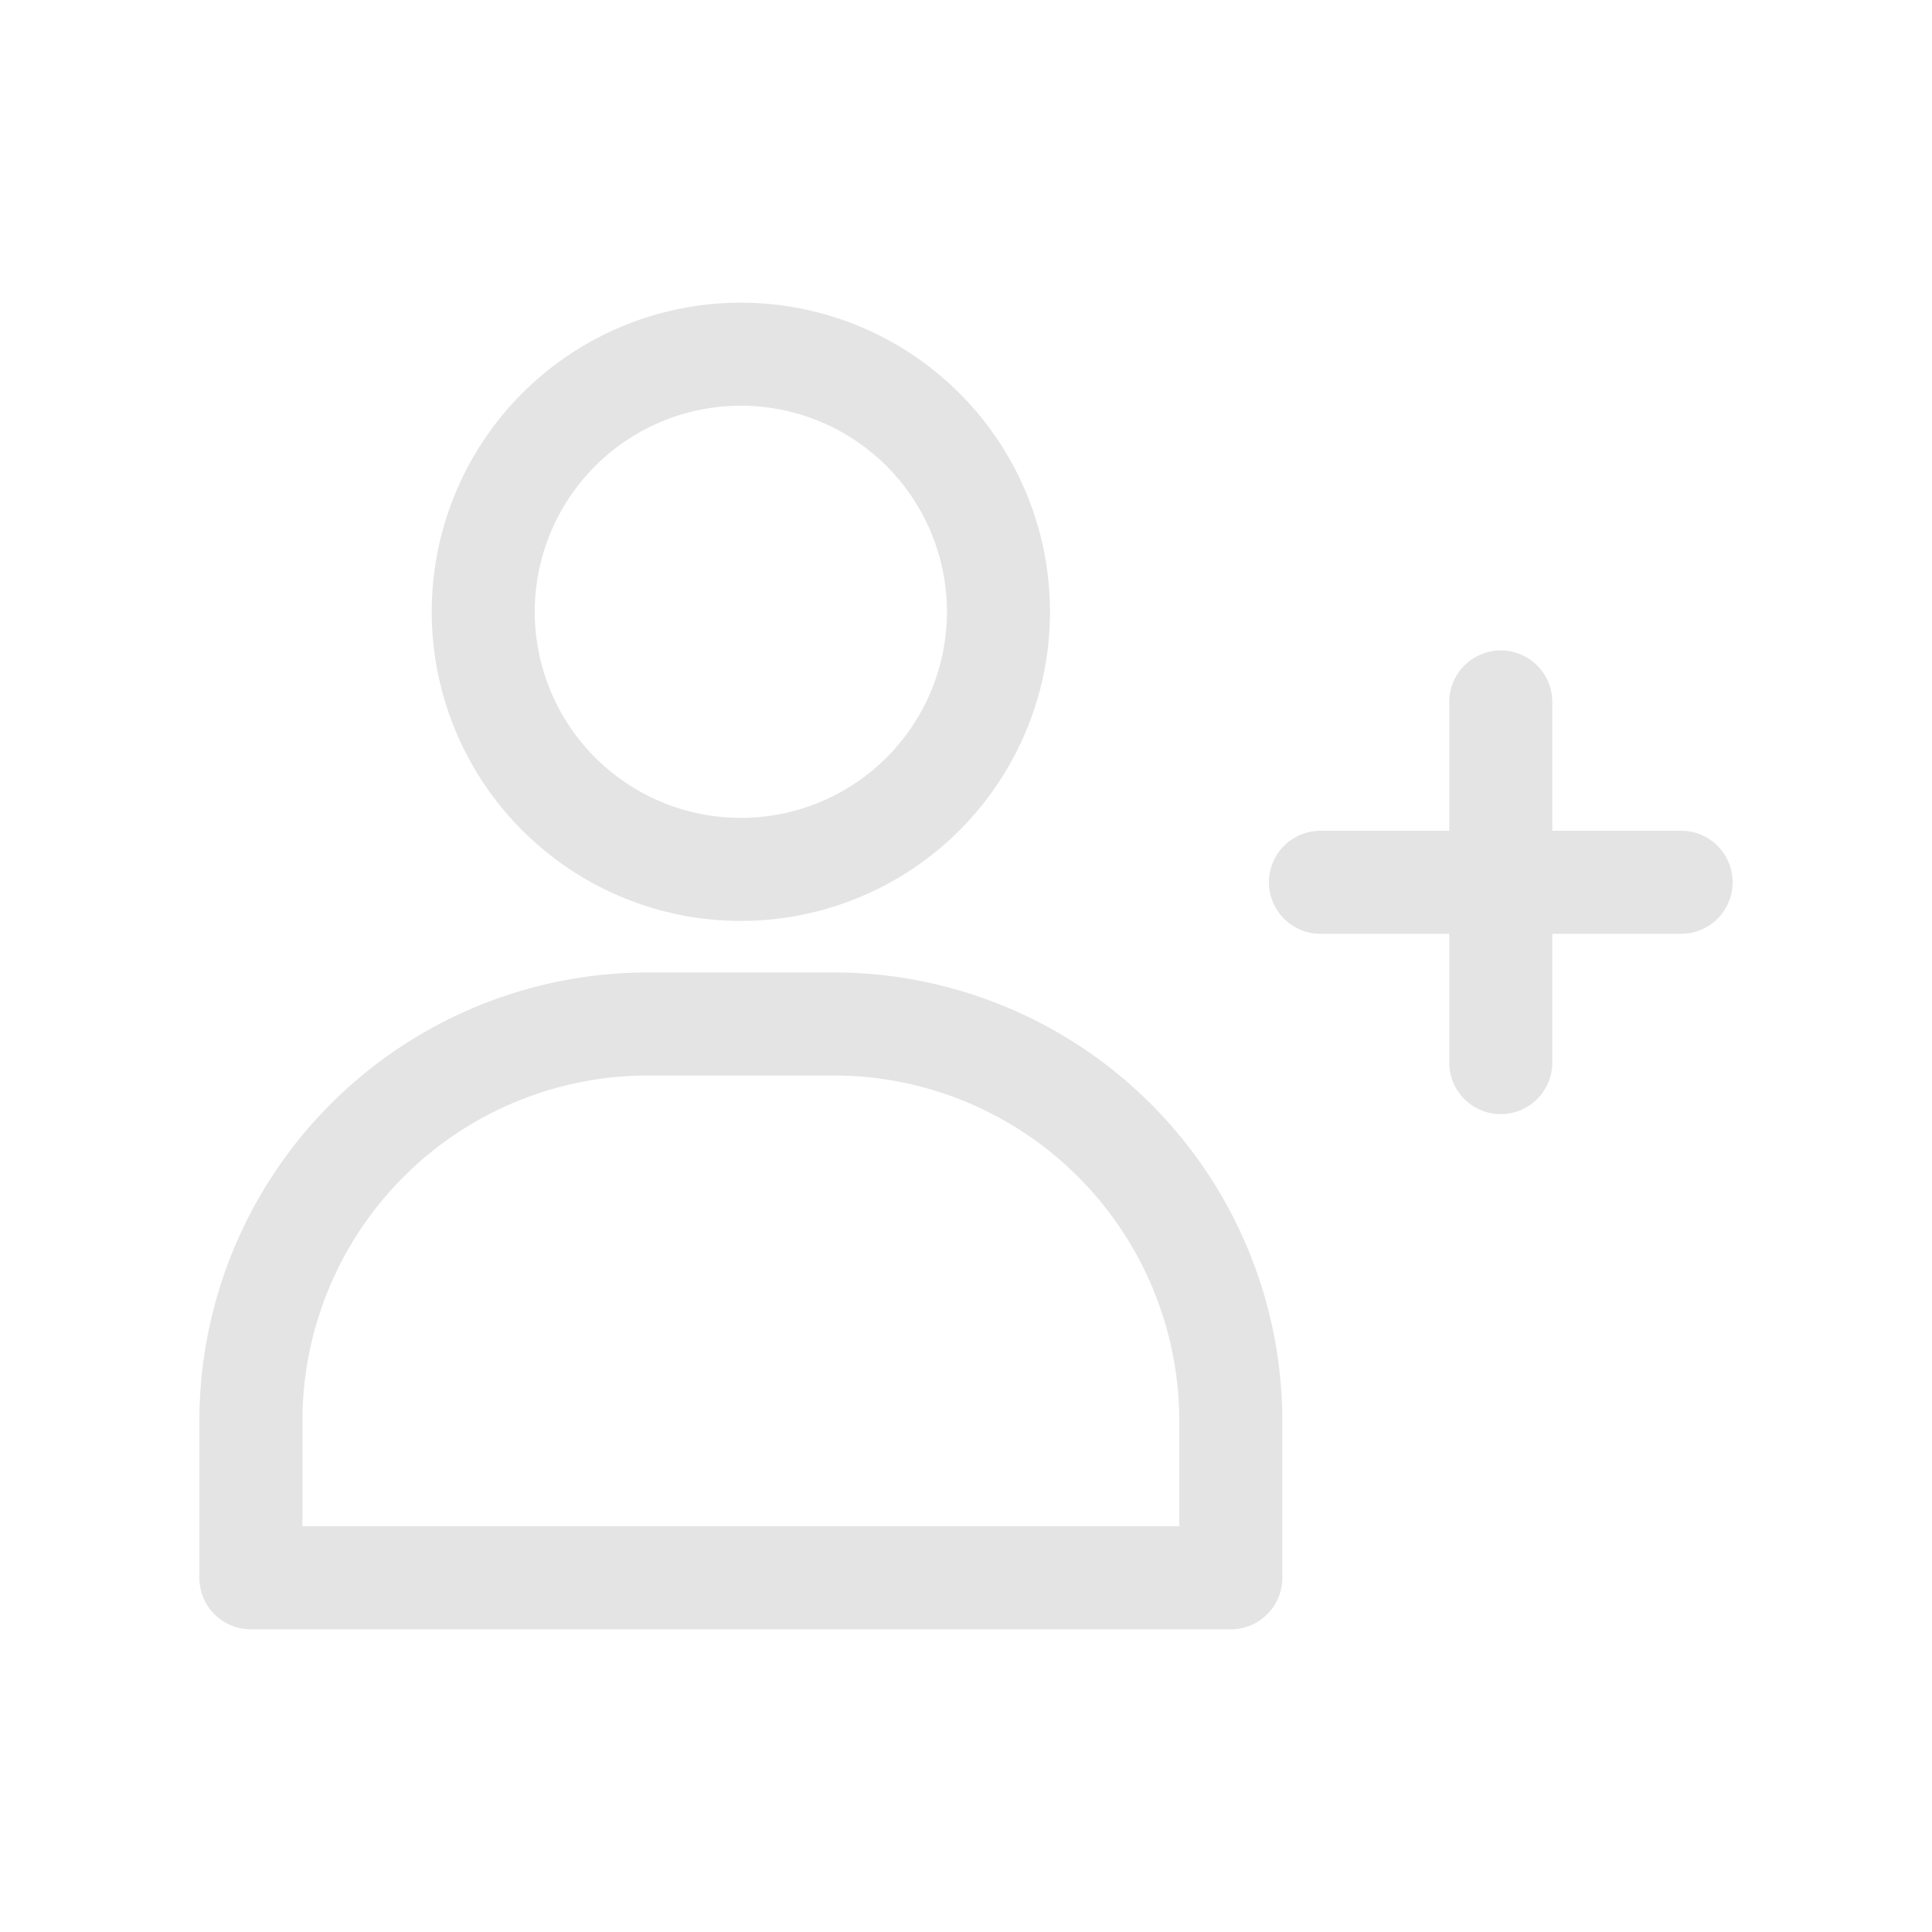 <svg height='100px' width='100px'  fill="#e4e4e4" xmlns="http://www.w3.org/2000/svg" data-name="Layer 1" viewBox="0 0 150 150" x="0px" y="0px"><title>wip</title><path d="M57.52,71.5a24,24,0,1,0-24-24A24,24,0,0,0,57.52,71.5Zm0-40a16,16,0,1,1-16,16A16,16,0,0,1,57.52,31.5Z"></path><path d="M64.75,75.5H50.29a34.84,34.84,0,0,0-34.81,34.81V122.5a4,4,0,0,0,4,4H95.56a4,4,0,0,0,4-4V110.31A34.85,34.85,0,0,0,64.75,75.5Zm26.81,43H23.48v-8.19A26.84,26.84,0,0,1,50.29,83.5H64.75a26.84,26.84,0,0,1,26.81,26.81Z"></path><path d="M130.52,64.5h-10v-10a4,4,0,1,0-8,0v10h-10a4,4,0,1,0,0,8h10v10a4,4,0,0,0,8,0v-10h10a4,4,0,0,0,0-8Z"></path></svg>